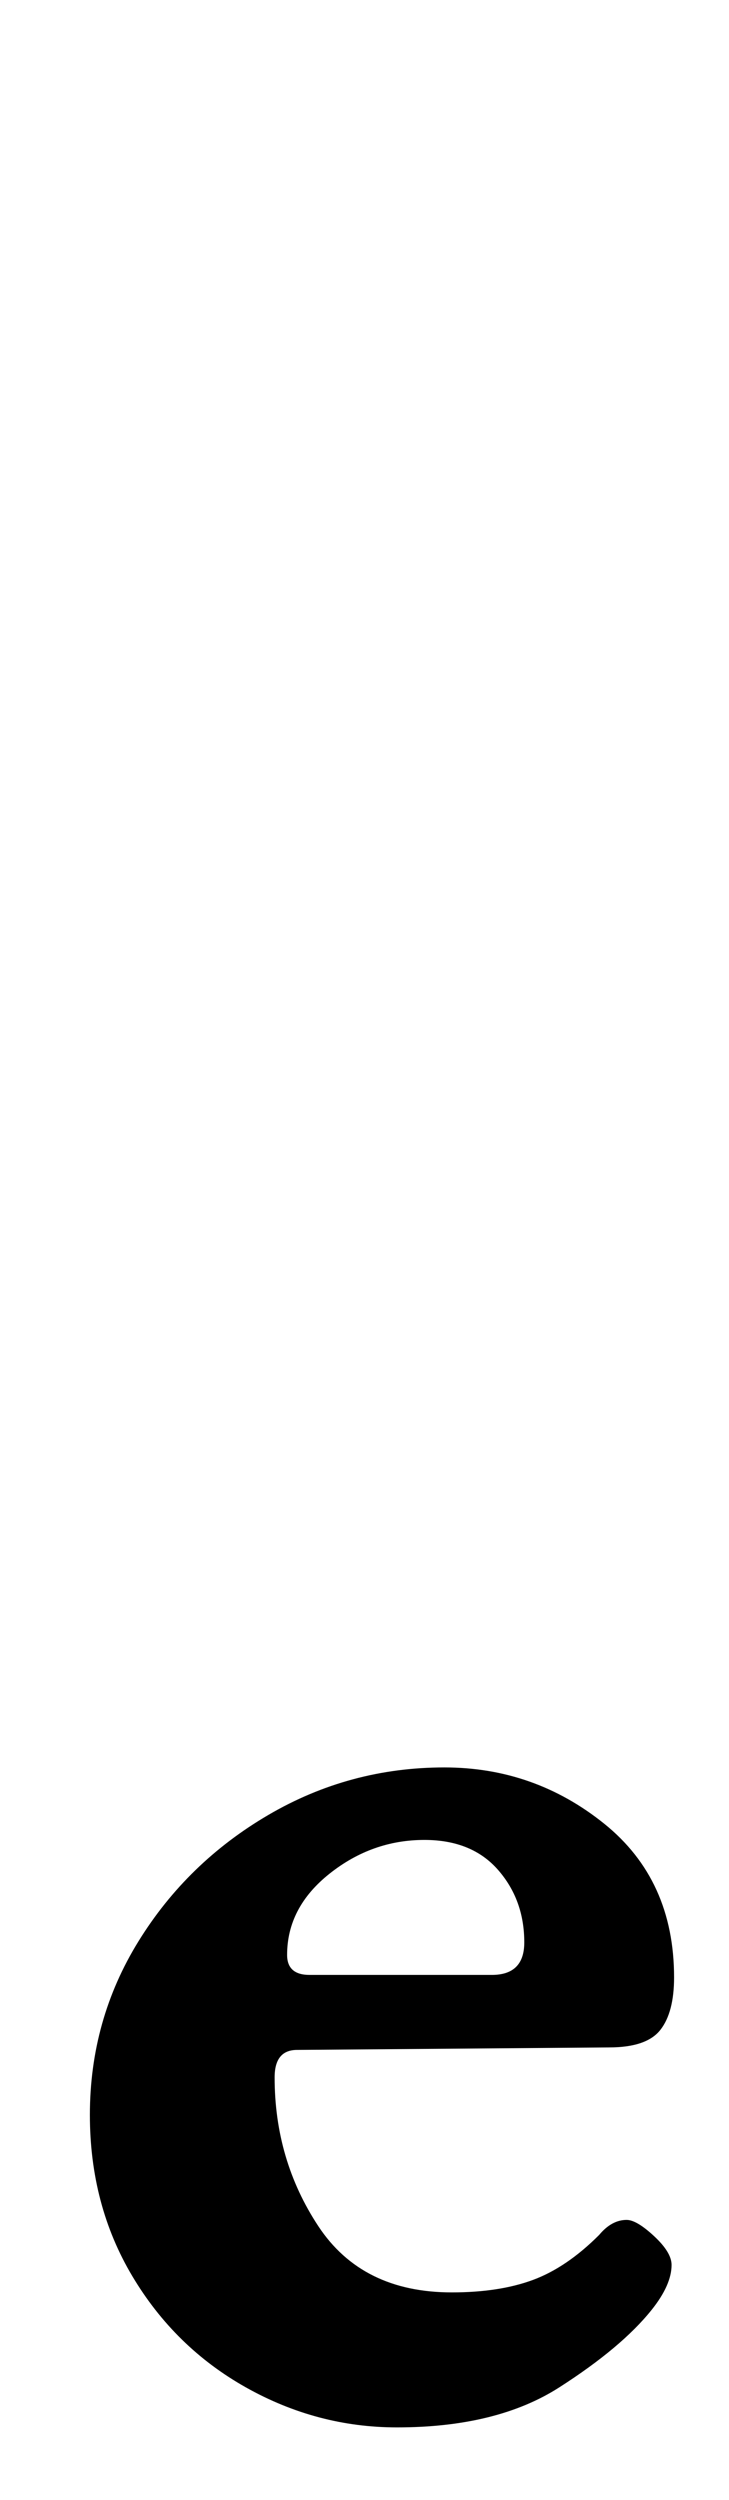 <?xml version="1.0" standalone="no"?>
<!DOCTYPE svg PUBLIC "-//W3C//DTD SVG 1.1//EN" "http://www.w3.org/Graphics/SVG/1.1/DTD/svg11.dtd" >
<svg xmlns="http://www.w3.org/2000/svg" xmlns:xlink="http://www.w3.org/1999/xlink" version="1.1" viewBox="-10 0 292 1000">
  <g transform="matrix(1 0 0 -1 0 800)">
   <path fill="currentColor"
d="M149 -171q-32 0 -60.5 16t-45.5 44.5t-17 64.5q0 38 19.5 69.5t52 50.5t70.5 19q36 0 64 -22.5t28 -61.5q0 -14 -5.5 -21t-20.5 -7l-125 -1q-9 0 -9 -11q0 -33 17.5 -59.5t53.5 -26.5q19 0 32.5 5t26.5 18q5 6 11 6q4 0 11 -6.5t7 -11.5q0 -8 -8 -18q-12 -15 -37 -31
t-65 -16zM114 10h73q13 0 13 13q0 17 -10.5 29t-29.5 12q-21 0 -38 -13.5t-17 -32.5q0 -8 9 -8z" />
  </g>

</svg>
